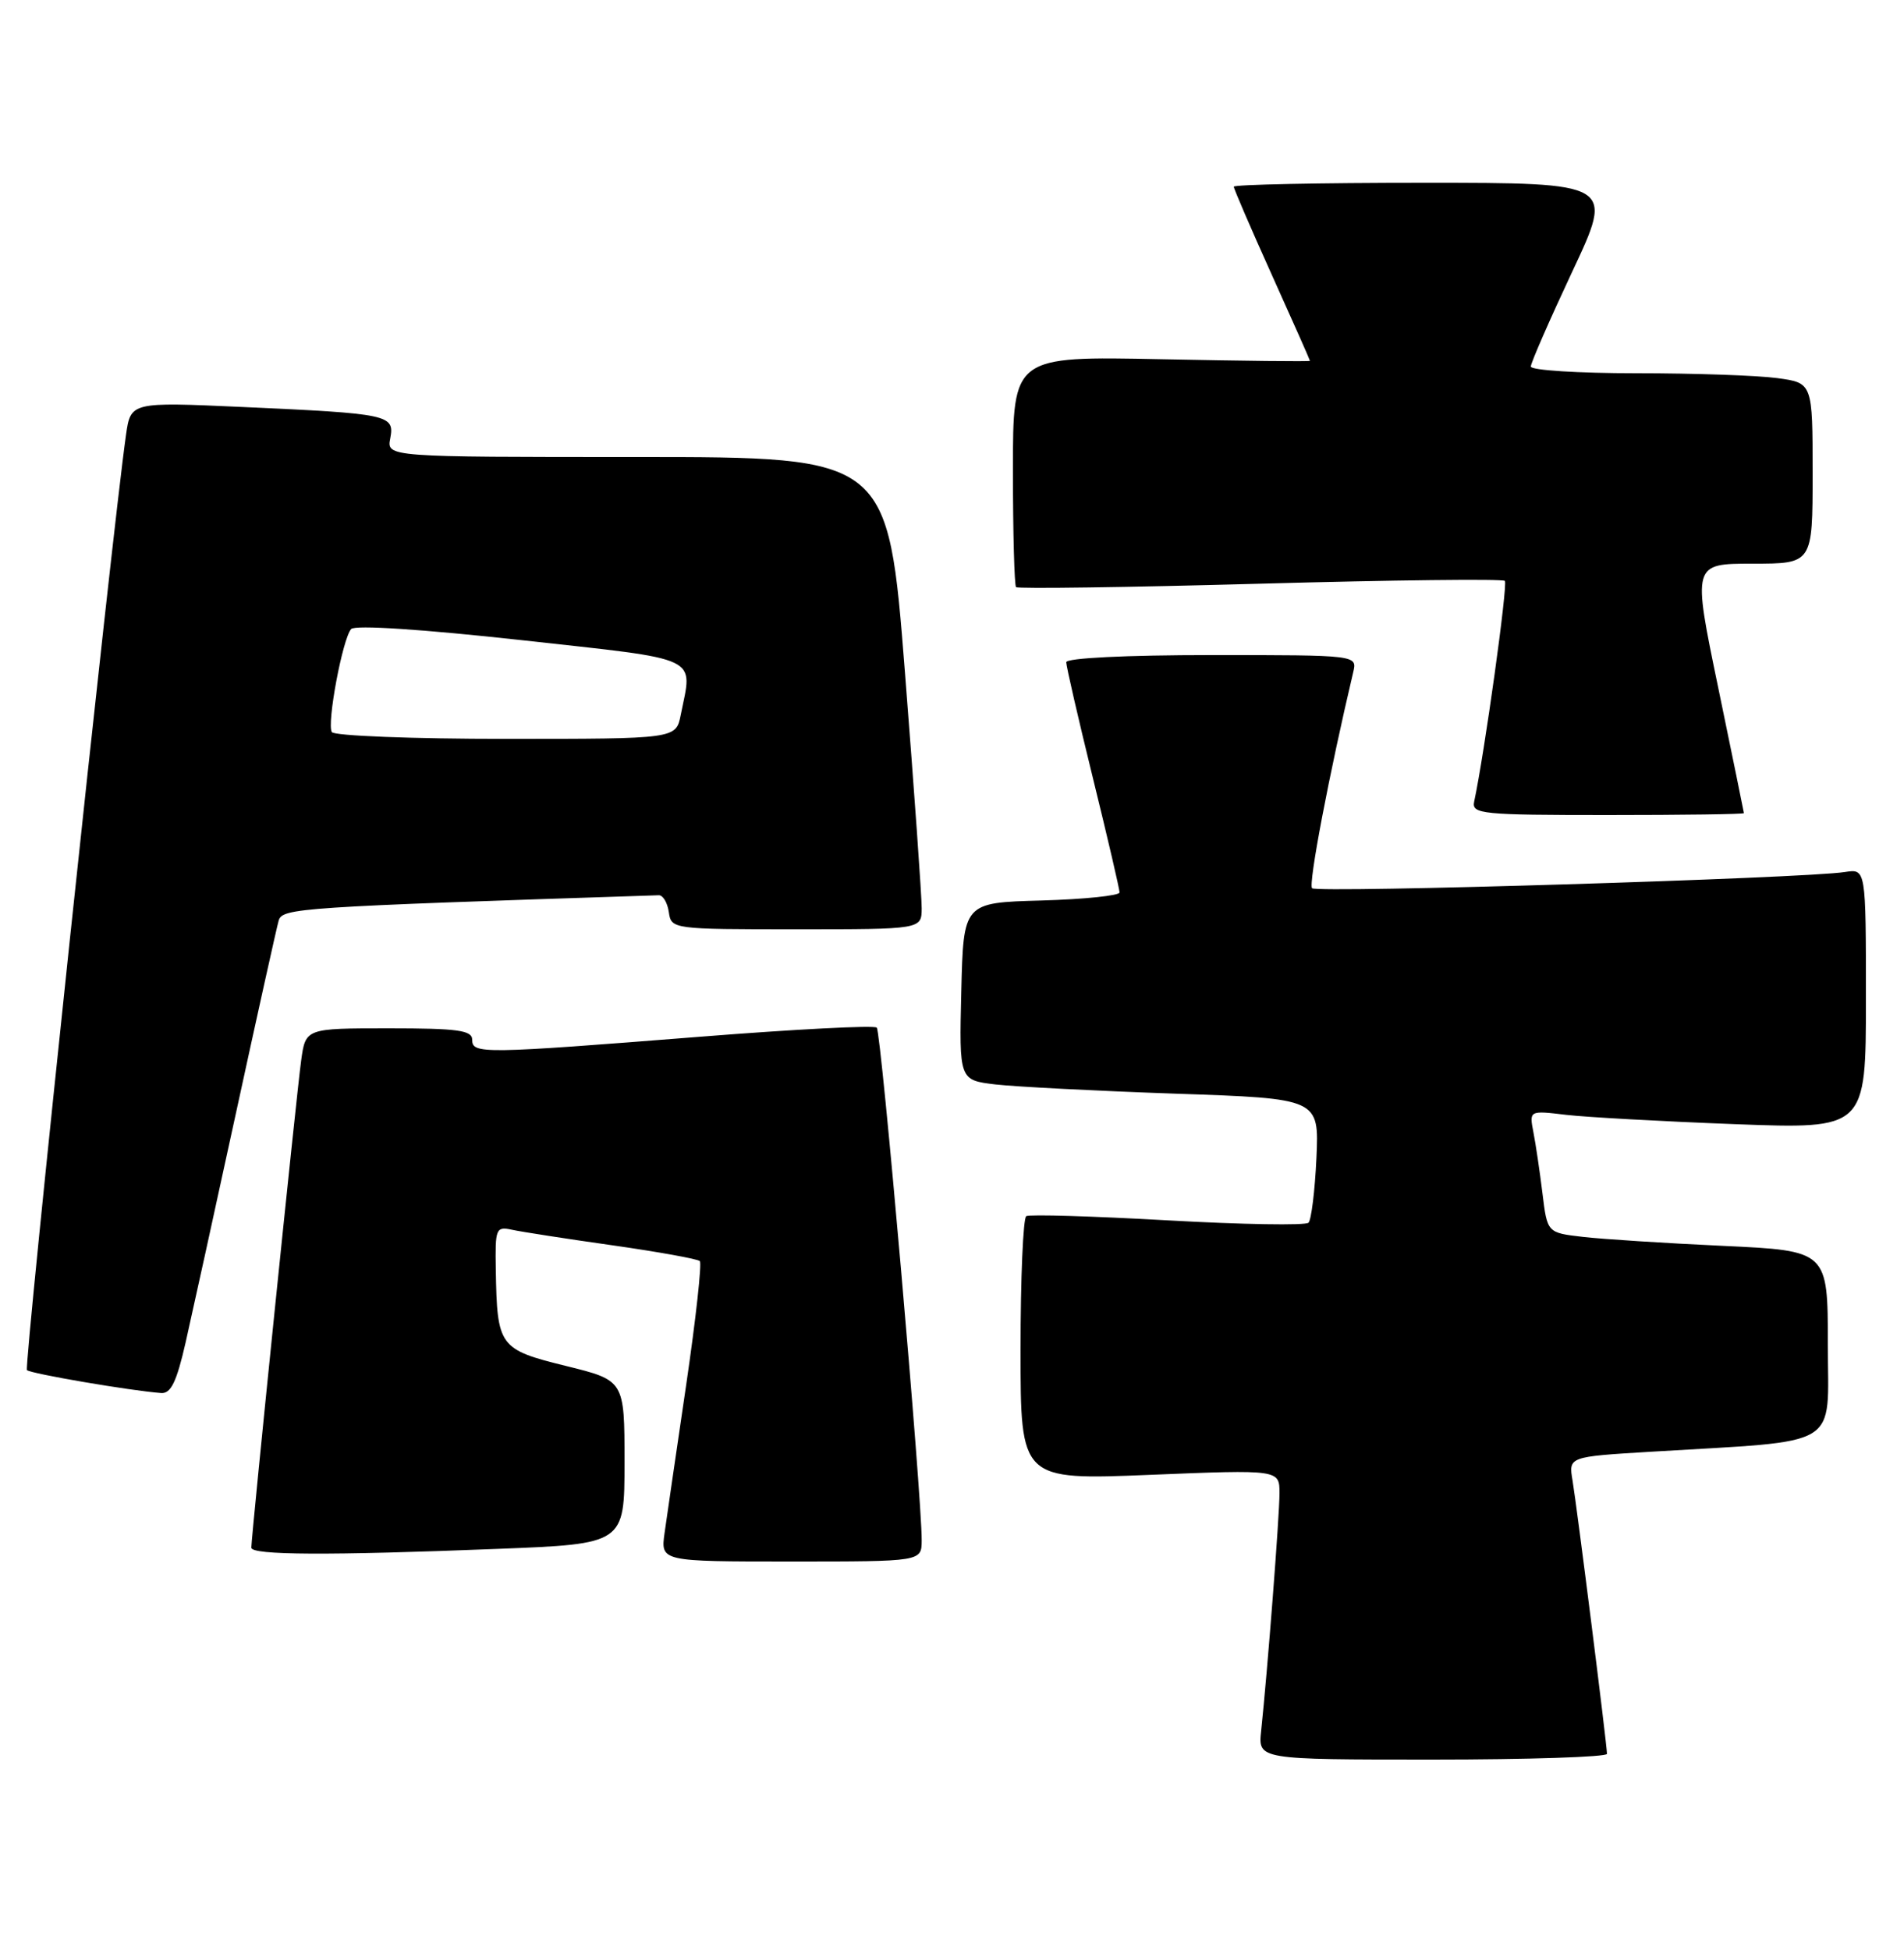 <?xml version="1.0" encoding="UTF-8" standalone="no"?>
<!DOCTYPE svg PUBLIC "-//W3C//DTD SVG 1.1//EN" "http://www.w3.org/Graphics/SVG/1.1/DTD/svg11.dtd" >
<svg xmlns="http://www.w3.org/2000/svg" xmlns:xlink="http://www.w3.org/1999/xlink" version="1.1" viewBox="0 0 250 256">
 <g >
 <path fill="currentColor"
d=" M 211.00 230.25 C 211.00 229.07 207.06 197.86 206.48 194.37 C 205.95 191.24 205.95 191.24 216.73 190.59 C 242.16 189.05 240.00 190.36 240.00 176.49 C 240.00 164.20 240.00 164.20 226.25 163.56 C 218.69 163.21 210.40 162.68 207.83 162.38 C 203.16 161.84 203.16 161.84 202.53 156.67 C 202.18 153.83 201.65 150.21 201.34 148.64 C 200.79 145.78 200.79 145.78 205.65 146.36 C 208.32 146.67 218.26 147.22 227.75 147.58 C 245.00 148.23 245.00 148.23 245.00 131.14 C 245.00 114.05 245.00 114.05 242.25 114.48 C 237.02 115.31 172.92 117.26 172.28 116.61 C 171.76 116.09 174.54 101.52 177.68 88.25 C 178.22 86.00 178.22 86.00 159.11 86.00 C 147.80 86.00 140.00 86.39 140.00 86.94 C 140.00 87.46 141.57 94.30 143.50 102.14 C 145.43 109.98 147.00 116.74 147.00 117.16 C 147.00 117.58 142.39 118.06 136.75 118.22 C 126.50 118.50 126.50 118.50 126.22 130.15 C 125.94 141.80 125.94 141.80 130.72 142.37 C 133.35 142.67 143.98 143.22 154.35 143.58 C 173.20 144.22 173.20 144.22 172.85 152.03 C 172.65 156.33 172.18 160.15 171.81 160.52 C 171.43 160.90 163.11 160.76 153.31 160.21 C 143.52 159.66 135.16 159.41 134.75 159.66 C 134.34 159.91 134.00 167.81 134.00 177.21 C 134.00 194.31 134.00 194.31 151.00 193.62 C 168.00 192.93 168.00 192.93 168.00 196.04 C 168.00 199.01 166.43 219.30 165.59 227.25 C 165.19 231.00 165.19 231.00 188.10 231.00 C 200.69 231.00 211.00 230.66 211.00 230.25 Z  M 121.02 202.25 C 121.06 196.55 115.71 135.47 115.12 134.91 C 114.78 134.58 104.38 135.12 92.00 136.10 C 63.28 138.37 62.00 138.39 62.00 136.50 C 62.00 135.26 60.12 135.00 51.06 135.00 C 40.12 135.00 40.12 135.00 39.54 139.25 C 38.94 143.55 33.00 201.67 33.00 203.18 C 33.00 204.17 43.07 204.22 65.34 203.34 C 82.00 202.69 82.00 202.69 82.00 191.95 C 82.00 181.22 82.00 181.22 74.29 179.32 C 65.54 177.16 65.27 176.79 65.10 166.73 C 65.00 161.25 65.11 160.99 67.25 161.45 C 68.49 161.72 74.42 162.64 80.44 163.49 C 86.46 164.35 91.61 165.28 91.89 165.56 C 92.17 165.84 91.37 173.14 90.10 181.79 C 88.83 190.43 87.55 199.19 87.26 201.25 C 86.74 205.00 86.74 205.00 103.87 205.00 C 121.00 205.00 121.00 205.00 121.02 202.25 Z  M 24.37 176.25 C 25.21 172.54 28.20 158.93 31.01 146.00 C 33.82 133.07 36.33 121.76 36.59 120.86 C 37.07 119.21 39.07 119.08 86.50 117.53 C 87.05 117.51 87.64 118.51 87.82 119.75 C 88.14 121.98 88.29 122.00 104.57 122.00 C 121.00 122.00 121.00 122.00 121.02 119.25 C 121.03 117.74 120.04 103.79 118.82 88.25 C 116.60 60.00 116.60 60.00 83.68 60.00 C 50.77 60.00 50.77 60.00 51.24 57.55 C 51.83 54.45 51.12 54.30 31.83 53.43 C 17.16 52.77 17.16 52.77 16.54 57.13 C 14.66 70.40 3.11 179.44 3.54 179.87 C 4.00 180.34 17.27 182.60 21.17 182.88 C 22.44 182.97 23.20 181.39 24.37 176.25 Z  M 228.98 106.75 C 228.97 106.61 227.45 99.19 225.60 90.25 C 222.23 74.00 222.23 74.00 230.12 74.00 C 238.00 74.00 238.00 74.00 238.00 62.14 C 238.00 50.27 238.00 50.27 233.36 49.64 C 230.81 49.29 222.48 49.00 214.86 49.00 C 207.24 49.00 201.00 48.61 201.00 48.12 C 201.00 47.64 203.46 42.02 206.46 35.62 C 211.92 24.00 211.92 24.00 186.96 24.00 C 173.23 24.00 162.00 24.23 162.00 24.51 C 162.00 24.79 164.25 30.00 167.00 36.10 C 169.75 42.19 172.00 47.27 172.00 47.37 C 172.00 47.48 163.22 47.38 152.50 47.16 C 133.00 46.76 133.00 46.76 133.00 61.71 C 133.00 69.94 133.19 76.85 133.41 77.08 C 133.64 77.31 148.06 77.11 165.46 76.63 C 182.85 76.15 197.32 75.98 197.59 76.26 C 198.01 76.68 194.90 99.02 193.56 105.25 C 193.22 106.87 194.56 107.00 211.09 107.00 C 220.94 107.00 228.99 106.89 228.98 106.75 Z  M 43.57 96.11 C 42.89 95.01 44.98 83.83 46.11 82.58 C 46.61 82.03 55.47 82.61 68.47 84.04 C 92.41 86.69 90.95 86.00 89.38 93.87 C 88.75 97.00 88.75 97.00 66.43 97.00 C 54.16 97.00 43.87 96.60 43.57 96.11 Z "/>
</g>
</svg>